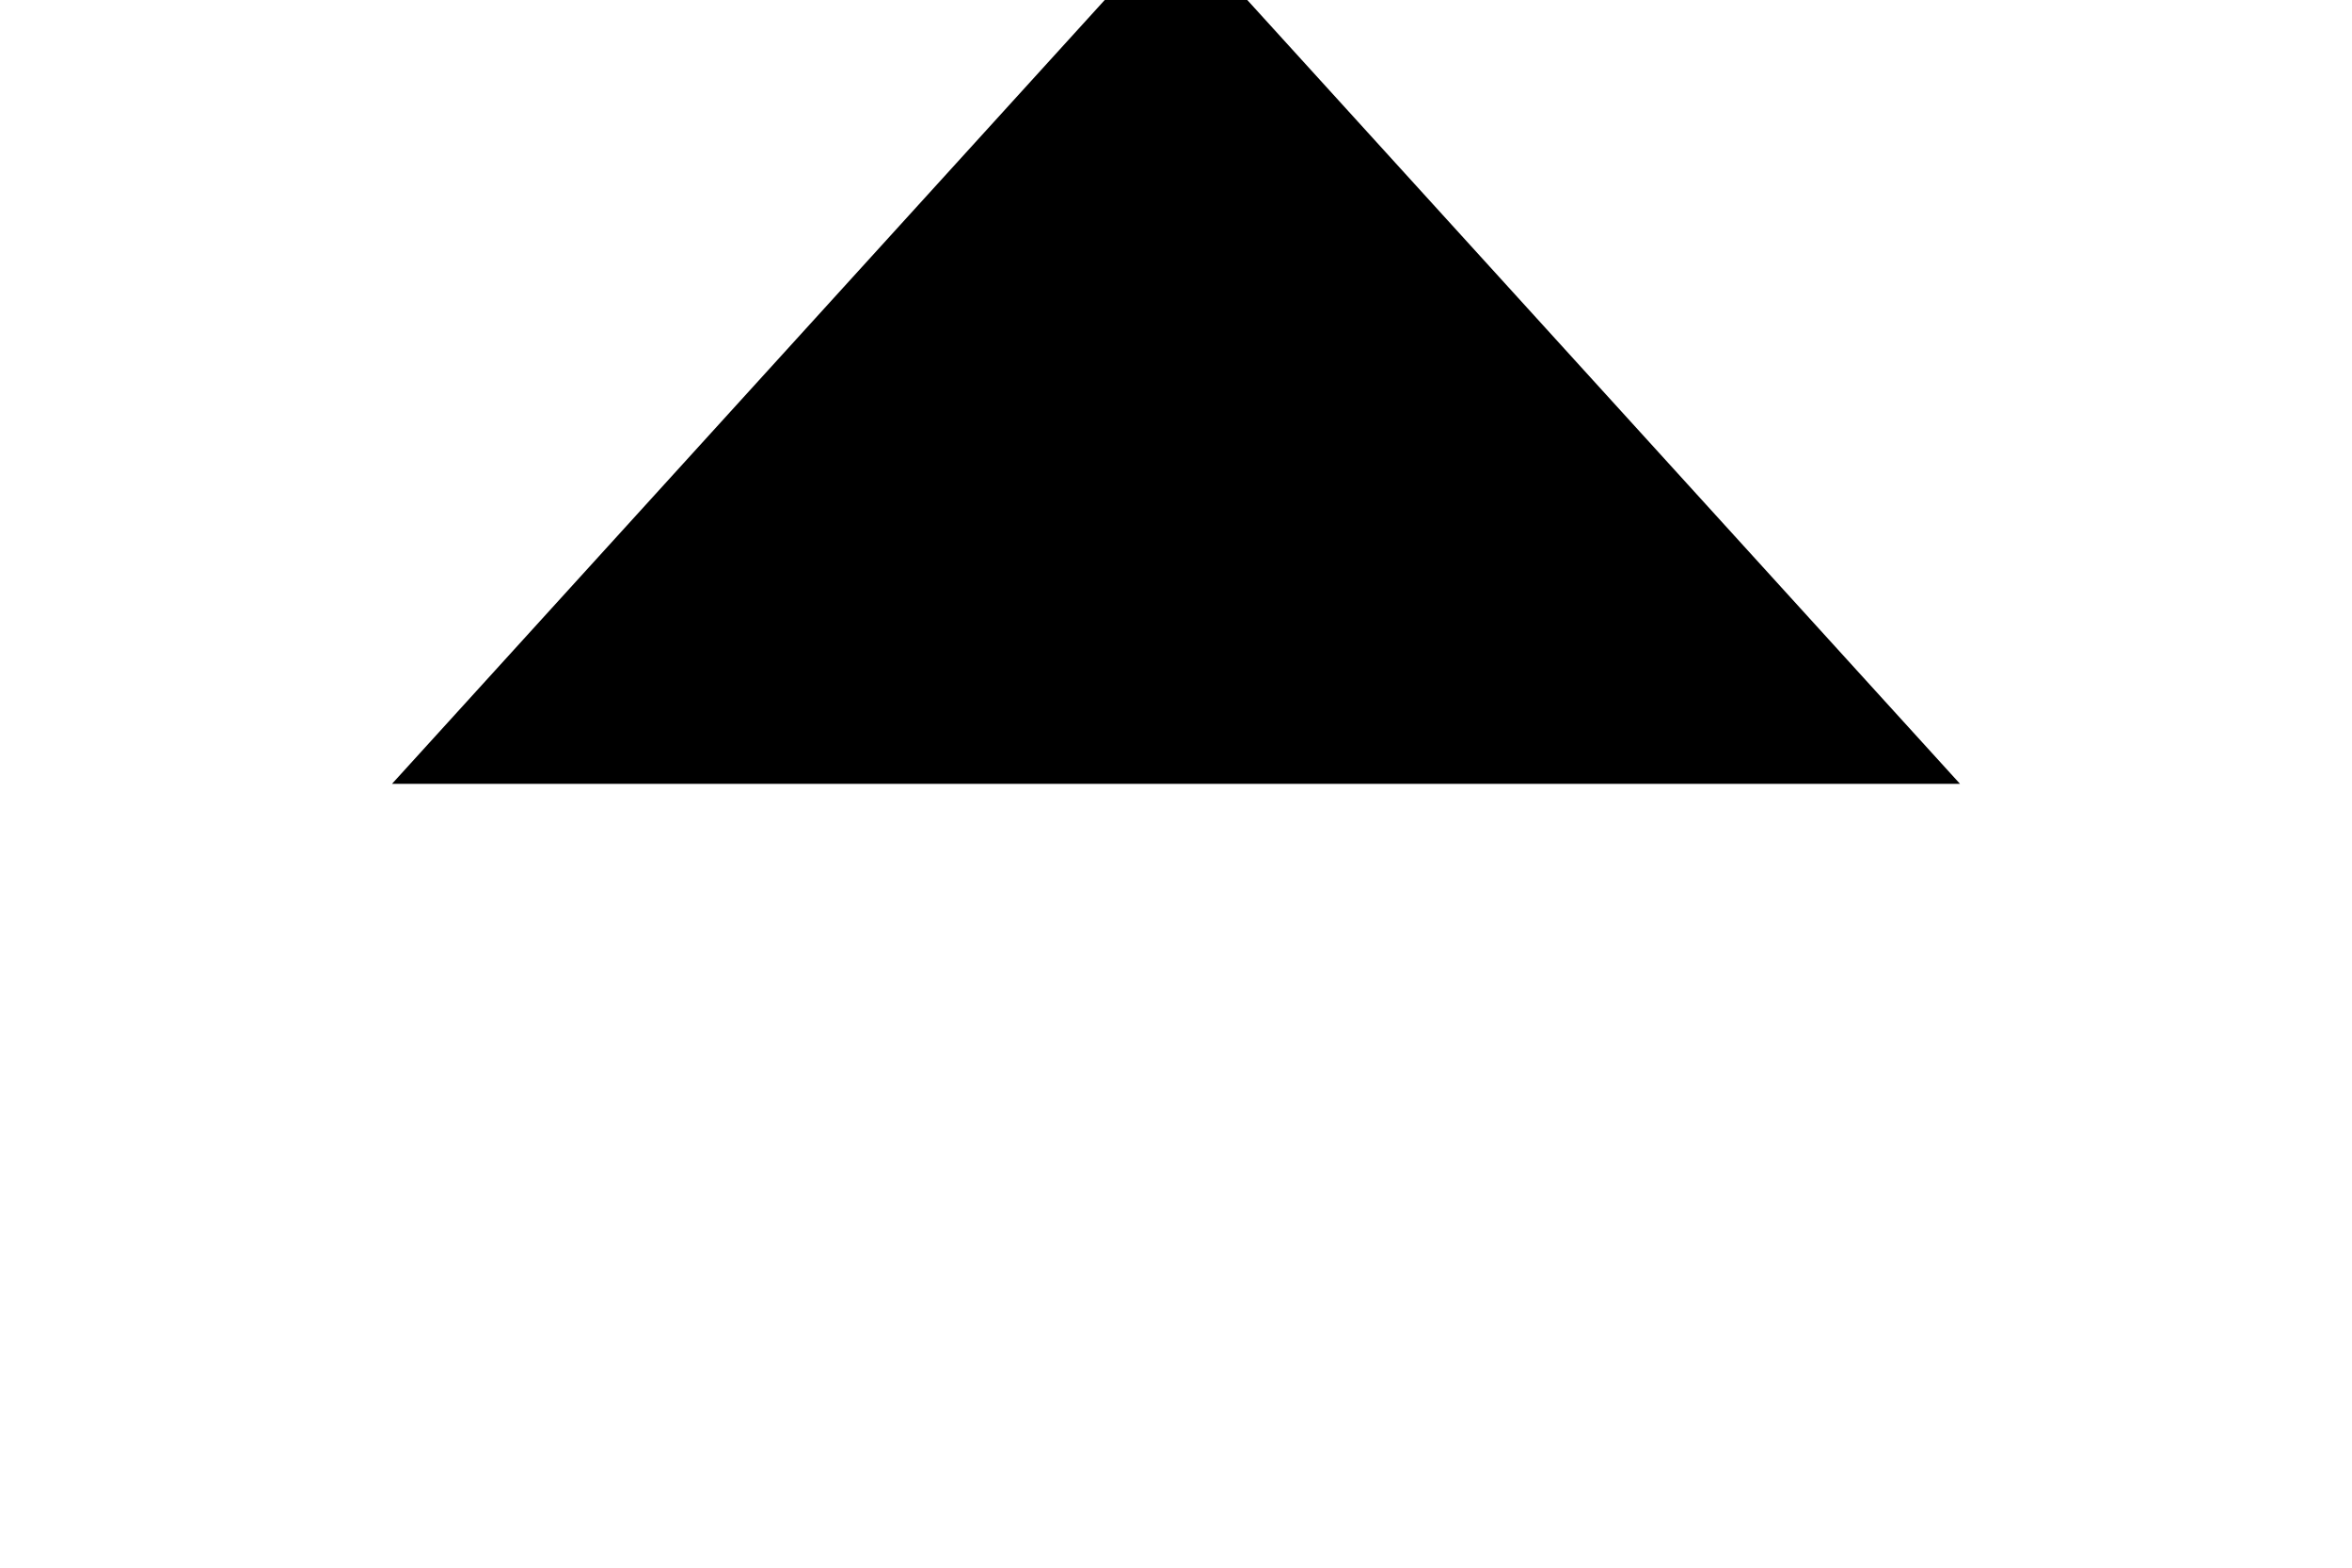 <?xml version="1.0" encoding="UTF-8"?>
<?xml-stylesheet href="SVGStyle.css" type="text/css"?>
<svg xmlns="http://www.w3.org/2000/svg" version="1.2" baseProfile="tiny" 
xml:space="preserve" style="shape-rendering:geometricPrecision; fill-rule:evenodd;" 
width="6.00mm" height="4.00mm" viewBox="-3.00 -2.00 6.00 4.00">
  <!--<title>TRIANG01</title>
  <desc>Triangle blue: cold front above surface symbol element</desc>-->
  <rect class="symbolBox layout" fill="none" x="-3.00" y="-2.00" height="4.00" width="6.00"/>
  <rect class="svgBox layout" fill="none" x="-3.00" y="-2.00" height="4.00" width="6.00"/> 
  <path class="sl f0 sRESBL fRESBL" style="stroke-width: 0.64" d="M -3.00,0.00 L 3.00,0.00 M -2.00,0.00 L 0.00,-2.20 L 2.00,0.00"/>
  <circle class="pivotPoint layout" style="stroke-width: 0.1" fill="none" cx="0" cy="0.00" r="0.5"/>
</svg>

